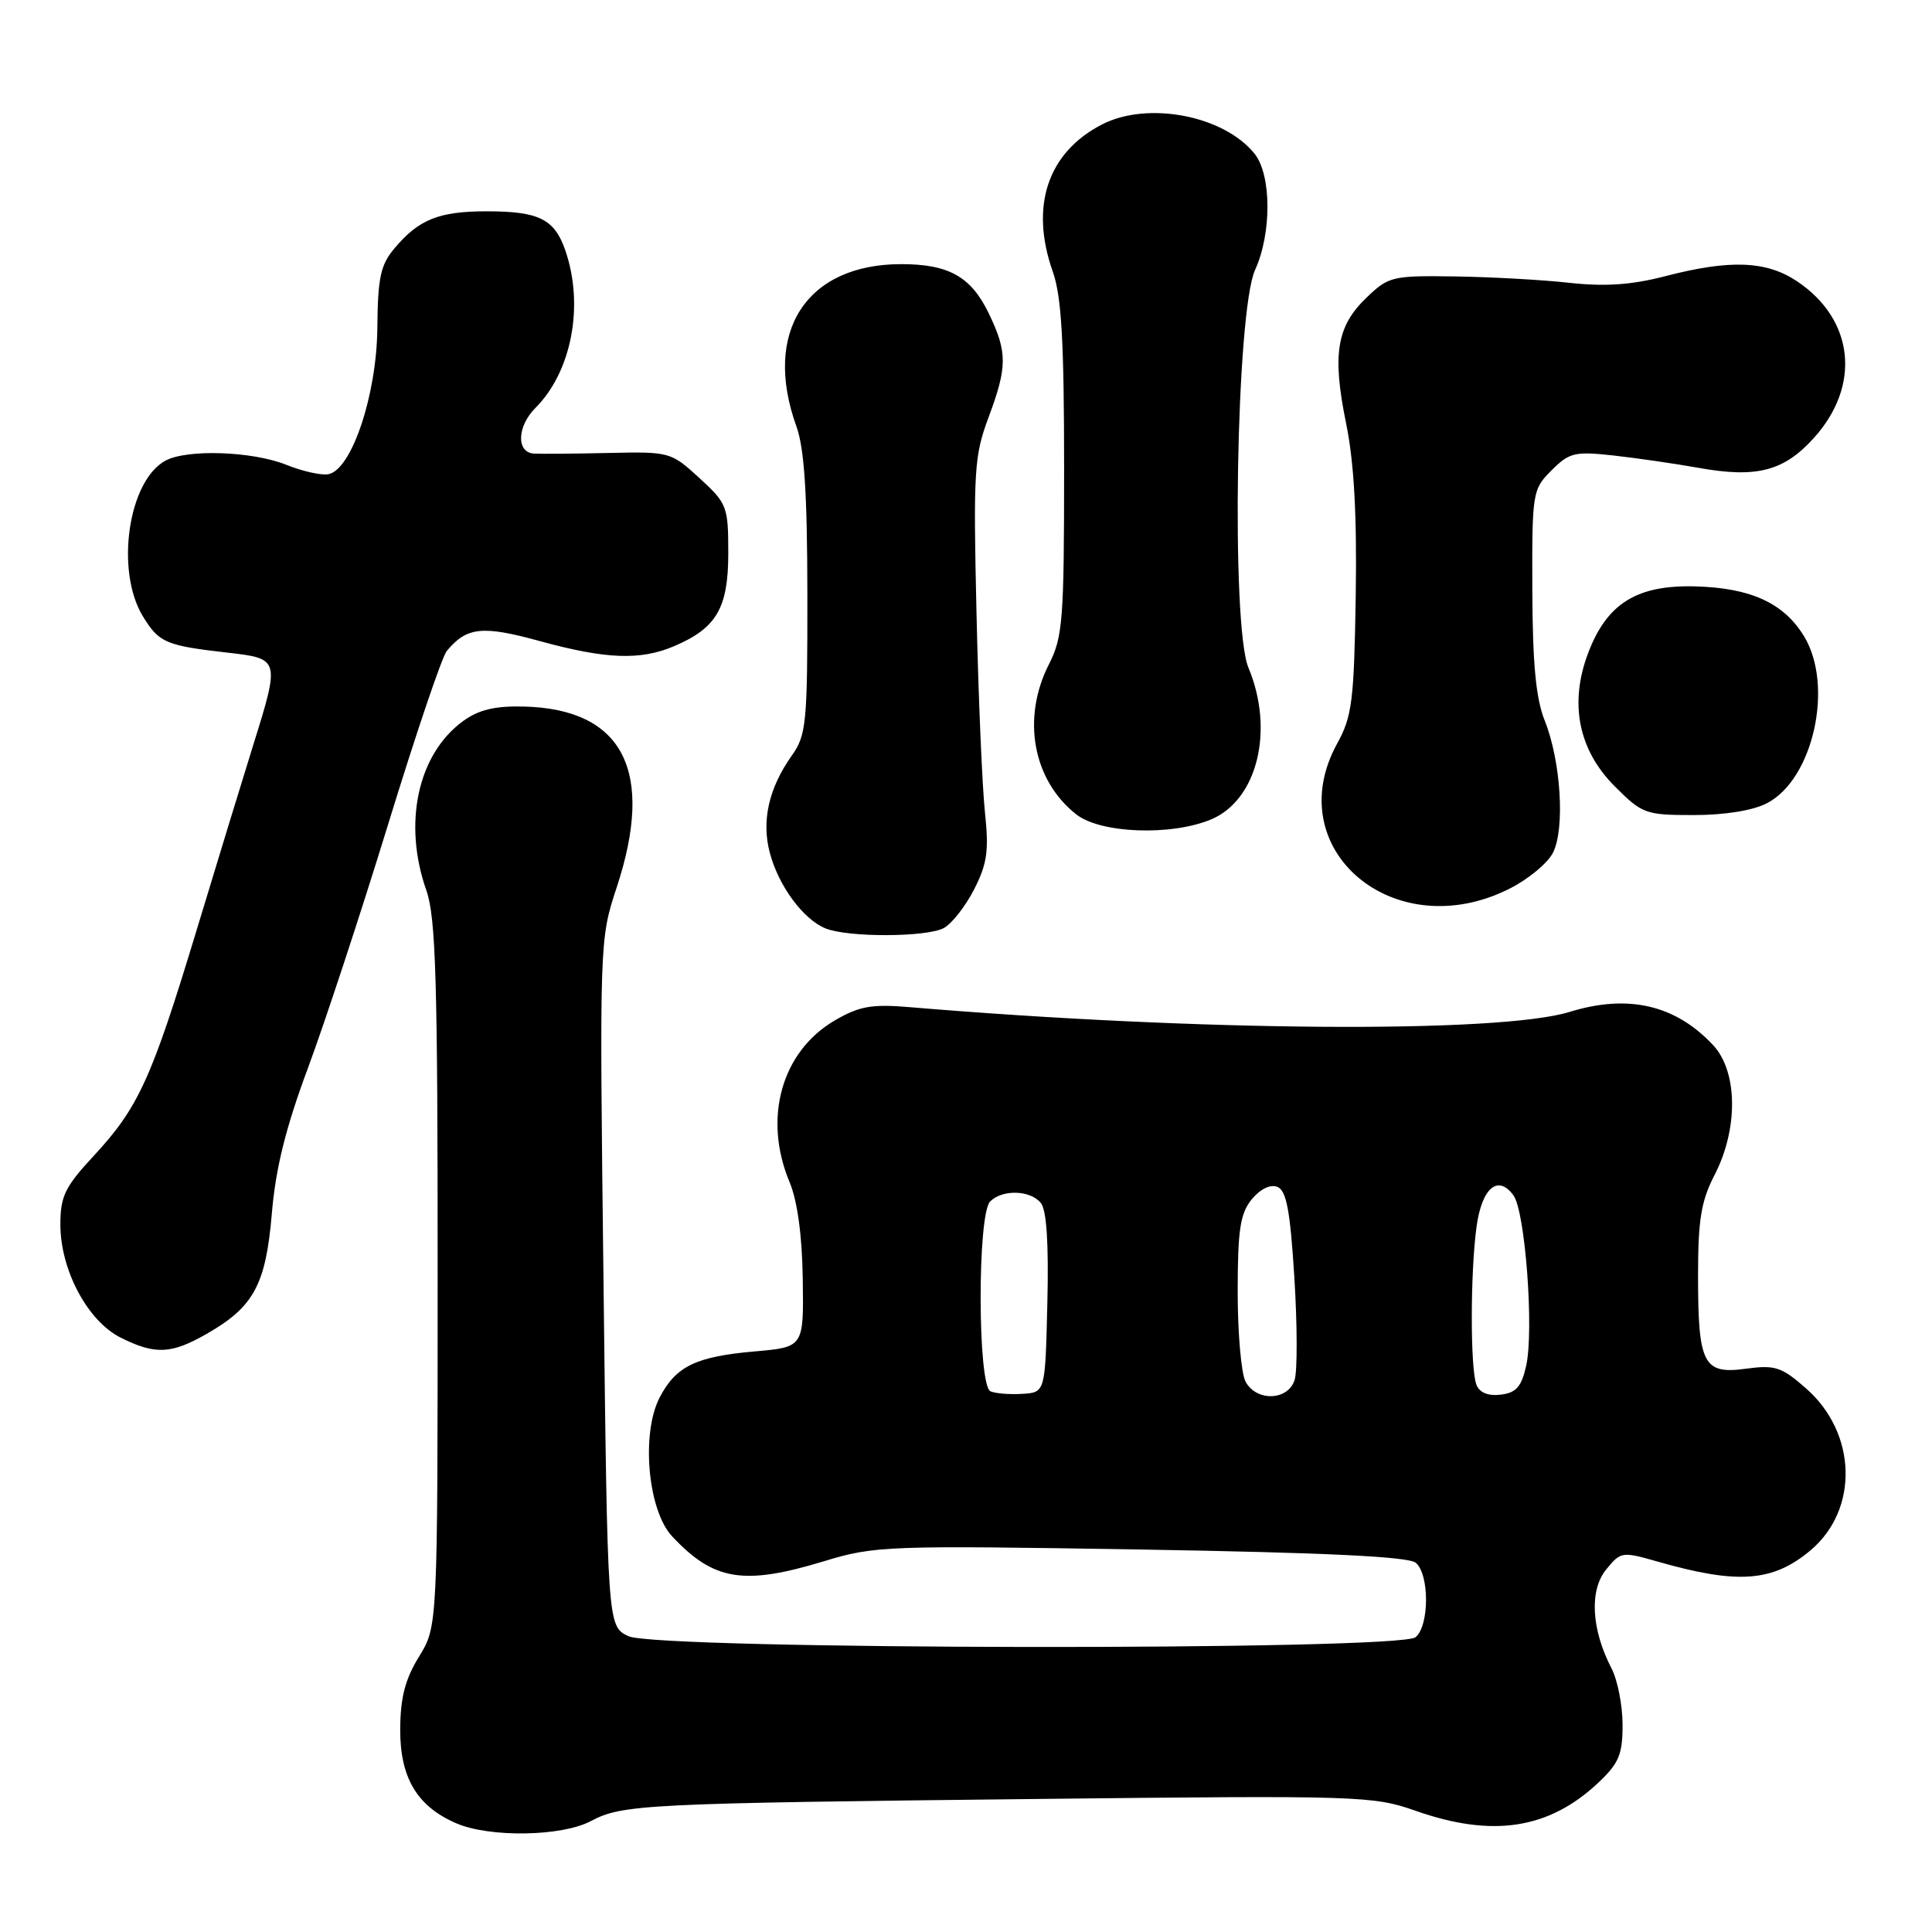 <?xml version="1.0" encoding="UTF-8" standalone="no"?>
<!DOCTYPE svg PUBLIC "-//W3C//DTD SVG 1.1//EN" "http://www.w3.org/Graphics/SVG/1.1/DTD/svg11.dtd" >
<svg xmlns="http://www.w3.org/2000/svg" xmlns:xlink="http://www.w3.org/1999/xlink" version="1.1" viewBox="0 0 256 256">
 <g >
 <path fill="currentColor"
d=" M 78.30 241.30 C 82.46 239.09 85.38 238.94 137.61 238.37 C 180.23 237.90 181.93 237.96 187.58 239.94 C 197.76 243.52 205.21 242.38 211.75 236.25 C 214.51 233.65 215.00 232.50 215.00 228.55 C 215.00 225.99 214.34 222.62 213.53 221.06 C 210.86 215.90 210.58 210.74 212.81 207.99 C 214.75 205.59 214.92 205.57 219.65 206.92 C 230.24 209.96 234.92 209.62 239.90 205.43 C 246.33 200.02 246.06 189.89 239.32 183.98 C 236.07 181.12 235.21 180.84 231.36 181.36 C 225.70 182.14 225.00 180.78 225.00 169.03 C 225.00 161.63 225.41 159.13 227.18 155.71 C 230.35 149.58 230.27 141.99 227.00 138.49 C 222.02 133.15 215.73 131.69 207.99 134.08 C 198.65 136.96 158.77 136.67 120.50 133.45 C 115.49 133.03 113.86 133.32 110.60 135.22 C 103.55 139.35 101.08 148.17 104.62 156.63 C 105.66 159.11 106.29 163.72 106.37 169.50 C 106.50 178.50 106.50 178.50 100.00 179.07 C 92.20 179.75 89.55 181.04 87.40 185.19 C 84.93 189.97 85.84 200.13 89.05 203.56 C 94.56 209.46 98.52 210.11 109.19 206.87 C 115.94 204.82 117.47 204.77 151.19 205.32 C 175.67 205.73 186.60 206.26 187.59 207.07 C 189.42 208.60 189.41 215.41 187.57 216.94 C 185.39 218.75 87.06 218.62 83.26 216.80 C 80.50 215.48 80.50 215.48 79.97 169.99 C 79.43 124.60 79.44 124.49 81.72 117.57 C 86.80 102.16 82.56 93.93 69.38 93.62 C 65.53 93.53 63.41 94.05 61.33 95.57 C 55.34 99.96 53.37 109.12 56.50 118.00 C 57.75 121.55 58.00 129.98 57.99 168.88 C 57.99 215.50 57.99 215.50 55.53 219.50 C 53.69 222.48 53.05 224.94 53.03 229.12 C 53.00 235.53 55.24 239.33 60.42 241.58 C 64.84 243.51 74.43 243.36 78.30 241.30 Z  M 27.41 176.73 C 33.63 173.17 35.22 170.23 36.02 160.80 C 36.52 154.81 37.86 149.44 40.81 141.50 C 43.06 135.45 47.86 120.85 51.48 109.06 C 55.10 97.28 58.57 87.01 59.20 86.26 C 61.84 83.07 63.91 82.85 71.54 84.95 C 80.28 87.35 84.83 87.52 89.28 85.64 C 94.94 83.24 96.50 80.58 96.50 73.32 C 96.50 67.09 96.35 66.71 92.67 63.34 C 88.91 59.89 88.73 59.84 80.67 60.02 C 76.18 60.12 71.71 60.16 70.75 60.10 C 68.39 59.96 68.50 56.50 70.95 54.05 C 75.77 49.23 77.43 40.41 74.89 33.13 C 73.46 29.02 71.39 28.00 64.50 28.00 C 58.17 28.00 55.51 29.06 52.29 32.88 C 50.42 35.09 50.06 36.77 50.00 43.50 C 49.91 52.33 46.61 62.21 43.53 62.83 C 42.62 63.02 40.10 62.46 37.92 61.58 C 33.43 59.79 24.82 59.49 21.94 61.03 C 16.99 63.68 15.25 75.62 18.93 81.66 C 21.07 85.17 21.96 85.55 30.25 86.49 C 37.07 87.27 37.10 87.37 33.56 98.70 C 32.22 102.99 28.82 114.11 26.00 123.42 C 20.06 143.02 18.33 146.79 12.37 153.21 C 8.61 157.26 8.00 158.52 8.00 162.25 C 8.00 168.28 11.61 175.06 16.00 177.25 C 20.57 179.53 22.68 179.44 27.41 176.73 Z  M 125.06 122.97 C 126.12 122.40 127.93 120.09 129.08 117.84 C 130.81 114.45 131.05 112.72 130.51 107.63 C 130.15 104.26 129.64 92.35 129.39 81.16 C 128.96 62.48 129.09 60.39 130.96 55.38 C 133.50 48.58 133.51 46.68 130.99 41.47 C 128.65 36.65 125.70 35.00 119.42 35.00 C 106.83 35.00 101.02 43.99 105.53 56.50 C 106.58 59.43 106.97 65.42 106.98 78.85 C 107.00 95.81 106.84 97.41 104.93 100.10 C 101.86 104.42 100.87 108.80 102.02 113.06 C 103.19 117.43 106.45 121.83 109.39 123.02 C 112.39 124.23 122.77 124.20 125.06 122.97 Z  M 200.03 117.75 C 202.49 116.51 205.07 114.38 205.77 113.00 C 207.39 109.85 206.83 100.86 204.69 95.50 C 203.51 92.56 203.08 87.97 203.04 78.20 C 203.00 65.21 203.06 64.85 205.59 62.32 C 207.95 59.96 208.65 59.79 213.84 60.36 C 216.95 60.71 221.97 61.44 225.00 61.98 C 232.74 63.38 236.36 62.45 240.34 58.04 C 246.64 51.08 245.69 42.32 238.10 37.26 C 234.04 34.55 229.21 34.37 220.64 36.60 C 216.20 37.75 212.70 37.99 208.00 37.48 C 204.43 37.08 197.59 36.70 192.81 36.63 C 184.49 36.51 184.00 36.62 181.08 39.43 C 177.11 43.22 176.50 46.97 178.36 56.07 C 179.42 61.24 179.81 68.21 179.64 79.00 C 179.42 92.82 179.16 94.93 177.20 98.49 C 169.45 112.54 184.76 125.46 200.03 117.75 Z  M 160.47 108.58 C 166.61 106.01 168.89 96.76 165.42 88.46 C 163.10 82.90 163.79 41.28 166.30 35.78 C 168.52 30.92 168.49 23.16 166.23 20.36 C 162.14 15.29 152.06 13.37 146.00 16.50 C 138.81 20.22 136.44 27.33 139.50 36.00 C 140.66 39.28 141.00 45.24 141.00 62.17 C 141.00 82.11 140.82 84.43 139.00 88.00 C 135.35 95.15 136.84 103.37 142.61 107.91 C 145.83 110.44 155.18 110.79 160.47 108.58 Z  M 234.13 106.43 C 240.27 103.26 243.03 90.84 239.04 84.30 C 236.37 79.91 231.98 77.90 224.66 77.70 C 216.93 77.48 212.95 79.94 210.46 86.47 C 207.90 93.16 209.13 99.37 213.98 104.21 C 217.60 107.84 218.05 108.00 224.43 108.00 C 228.53 108.00 232.27 107.40 234.13 106.43 Z  M 131.25 184.36 C 129.53 183.64 129.49 160.91 131.20 159.20 C 132.82 157.58 136.49 157.68 137.91 159.39 C 138.68 160.32 138.97 164.75 138.78 172.64 C 138.50 184.50 138.50 184.50 135.50 184.69 C 133.85 184.80 131.94 184.65 131.25 184.36 Z  M 165.04 183.07 C 164.47 182.00 164.00 176.65 164.00 171.18 C 164.00 162.99 164.33 160.82 165.84 158.94 C 166.96 157.57 168.31 156.90 169.24 157.26 C 170.46 157.73 170.95 160.34 171.51 169.29 C 171.90 175.58 171.92 181.69 171.54 182.86 C 170.67 185.61 166.47 185.74 165.04 183.07 Z  M 195.63 183.47 C 194.81 181.34 194.82 168.58 195.65 162.55 C 196.35 157.40 198.49 155.58 200.54 158.39 C 202.11 160.54 203.28 176.31 202.22 181.00 C 201.60 183.76 200.89 184.56 198.84 184.80 C 197.17 185.00 196.03 184.53 195.63 183.47 Z "/>
</g>
</svg>